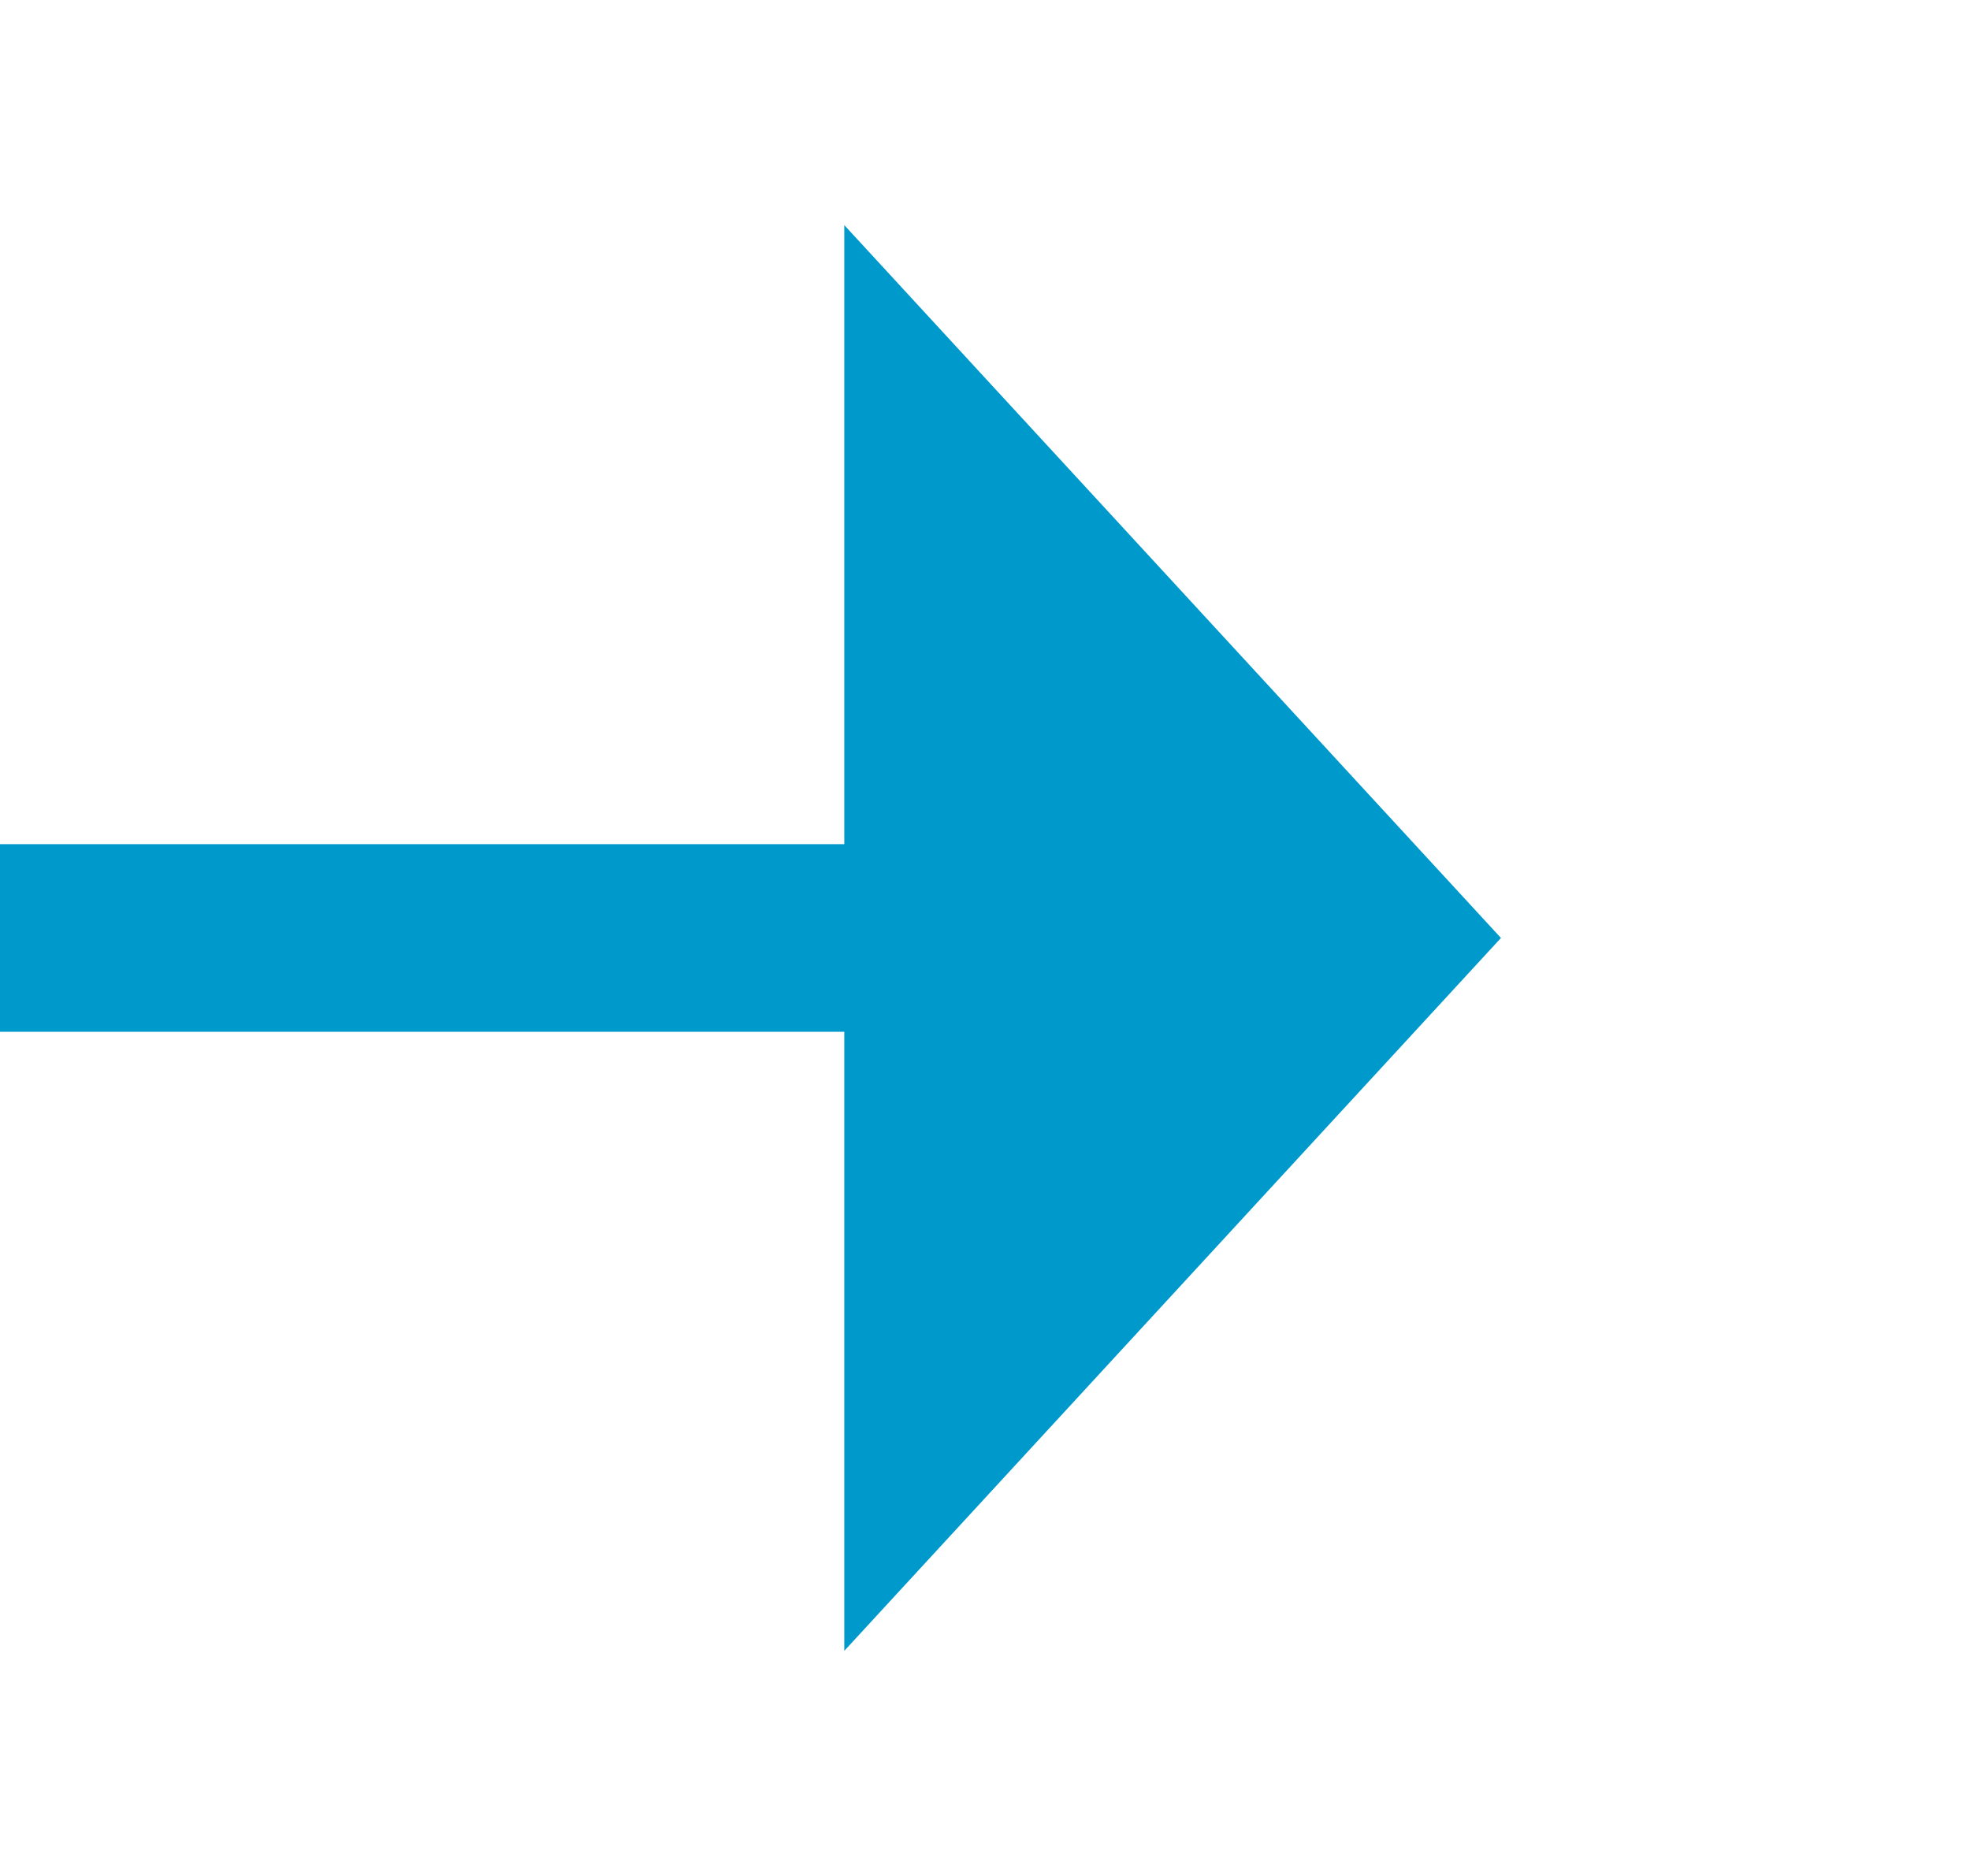 ﻿<?xml version="1.0" encoding="utf-8"?>
<svg version="1.1" xmlns:xlink="http://www.w3.org/1999/xlink" width="21px" height="20px" preserveAspectRatio="xMinYMid meet" viewBox="1119 331  21 18" xmlns="http://www.w3.org/2000/svg">
  <path d="M 1130 384  L 1083.75 384  A 5 5 0 0 1 1078.75 379 L 1078.75 368  A 3 3 0 0 0 1081.75 365 A 3 3 0 0 0 1078.75 362 L 1078.75 345  A 5 5 0 0 1 1083.75 340 L 1129 340  " stroke-width="2" stroke="#0099cc" fill="none" />
  <path d="M 1129 391.6  L 1136 384  L 1129 376.4  L 1129 391.6  Z M 1128 347.6  L 1135 340  L 1128 332.4  L 1128 347.6  Z " fill-rule="nonzero" fill="#0099cc" stroke="none" />
</svg>